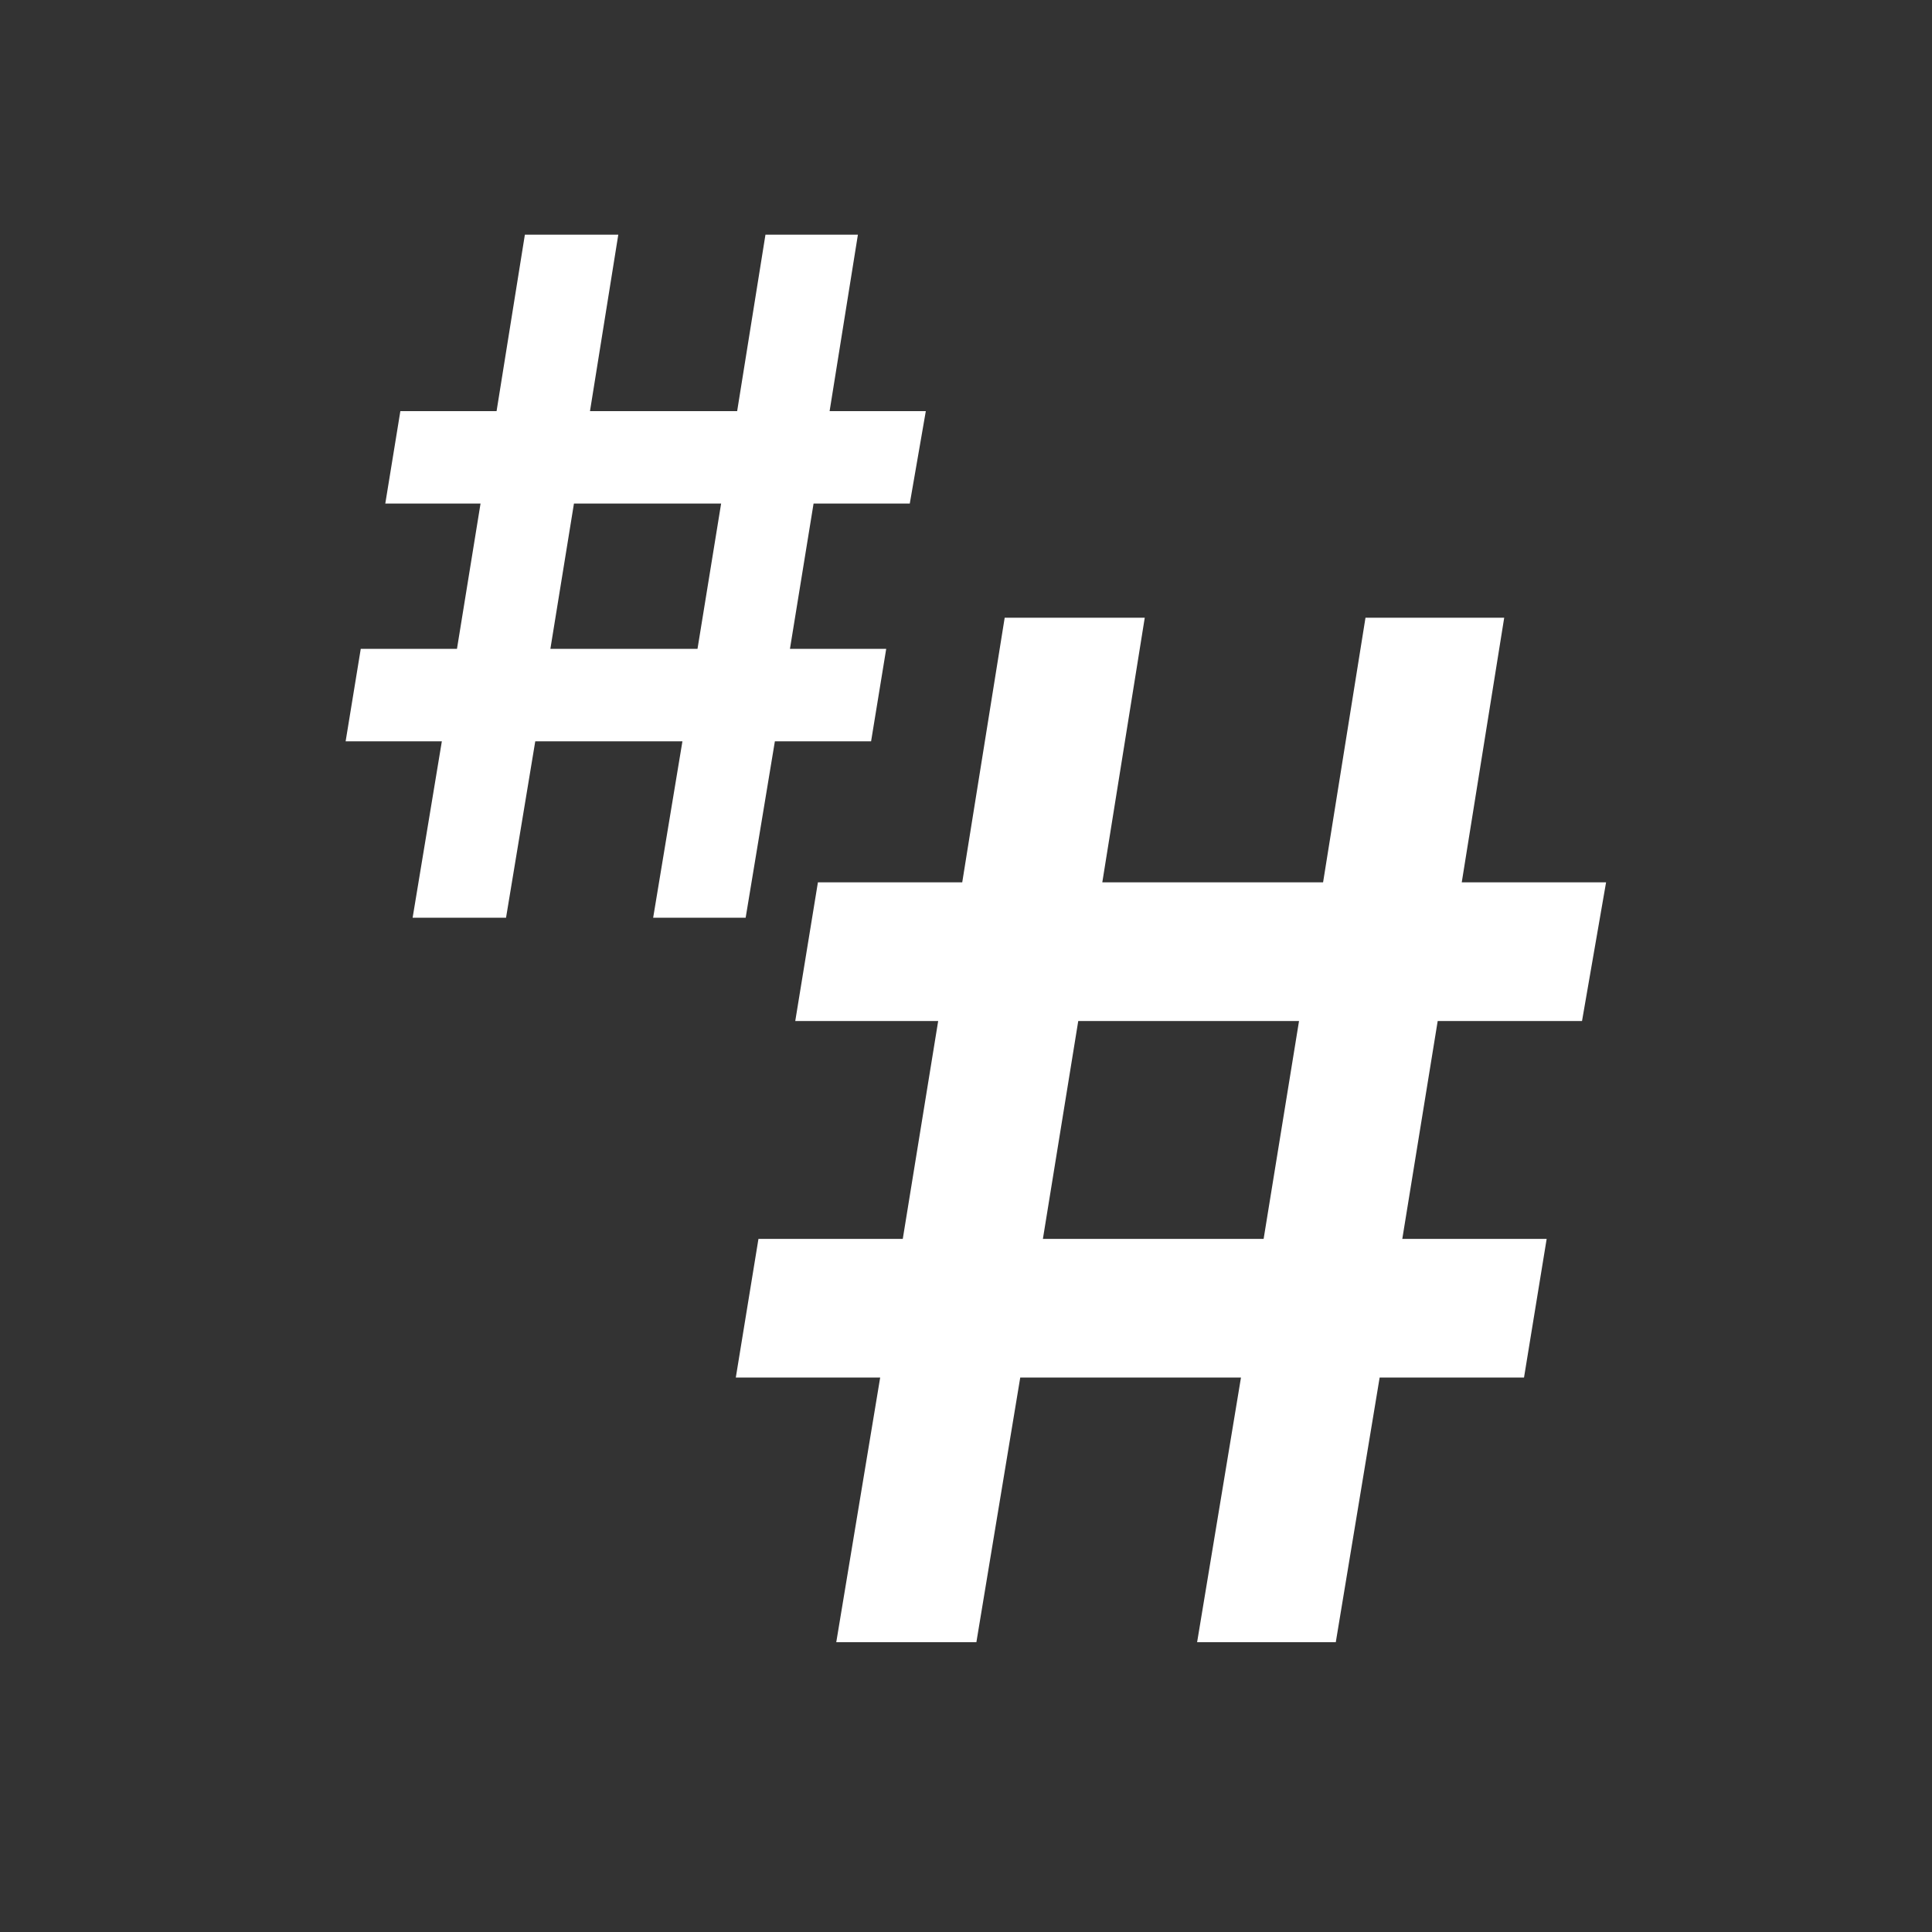 <svg width="40" height="40" viewBox="0 0 40 40" fill="none" xmlns="http://www.w3.org/2000/svg">
<rect x="0" y="0" width="40" height="40" fill="#333333" stroke="none"/>
<g clip-path="url(#clip0_13_7132)">
<path d="M13.523 19L14.129 15.348H11.082L10.477 19H8.543L9.148 15.348H7.156L7.469 13.434H9.461L9.949 10.426H7.977L8.289 8.512H10.281L10.867 4.859H12.801L12.215 8.512H15.262L15.848 4.859H17.762L17.176 8.512H19.168L18.836 10.426H16.844L16.355 13.434H18.348L18.035 15.348H16.043L15.438 19H13.523ZM11.395 13.434H14.441L14.93 10.426H11.883L11.395 13.434Z" fill="white"/>
<path d="M24.785 34L25.693 28.521H21.123L20.215 34H17.314L18.223 28.521H15.234L15.703 25.65H18.691L19.424 21.139H16.465L16.934 18.268H19.922L20.801 12.789H23.701L22.822 18.268H27.393L28.271 12.789H31.143L30.264 18.268H33.252L32.754 21.139H29.766L29.033 25.65H32.022L31.553 28.521H28.564L27.656 34H24.785ZM21.592 25.65H26.162L26.895 21.139H22.324L21.592 25.65Z" fill="white"/>
</g>
<defs>
<clipPath id="clip0_13_7132">
<rect width="40" height="40" fill="white"/>
</clipPath>
</defs>
</svg>
